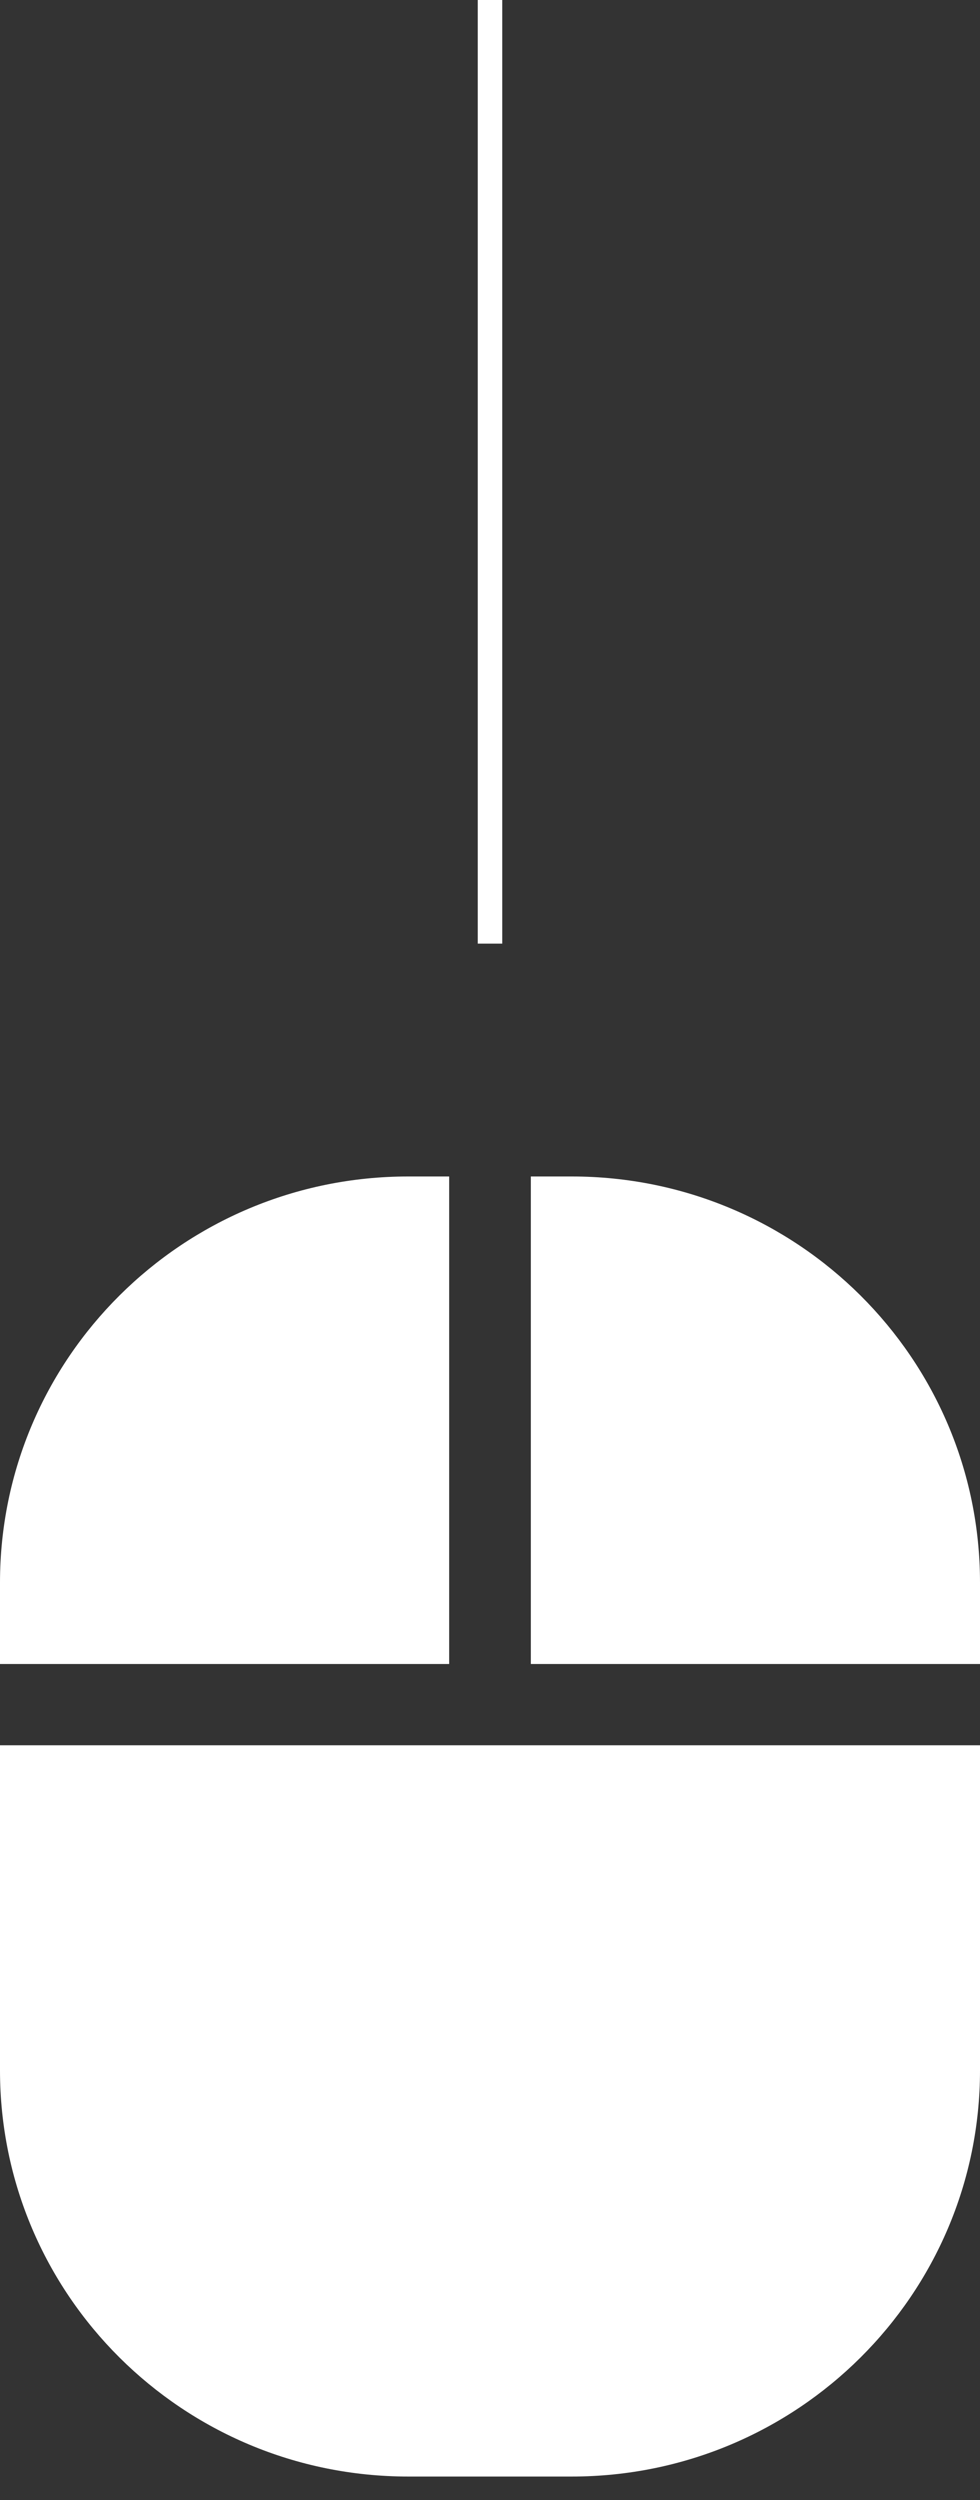 <svg width="40" height="102" viewBox="0 0 40 102" fill="none" xmlns="http://www.w3.org/2000/svg">
<rect x="0" y="0" width="40" height="102" fill="#333333" stroke="none"/>
<g clip-path="url(#clip0_133_14)">
<path d="M0 67.891H18.333V48H16.667C7.458 48 0 55.418 0 64.576V67.891ZM0 71.207V84.467C0 93.626 7.458 101.043 16.667 101.043H23.333C32.542 101.043 40 93.626 40 84.467V71.207H20H0ZM40 67.891V64.576C40 55.418 32.542 48 23.333 48H21.667V67.891H40Z" fill="white"/>
</g>
<path d="M20 38.5V0" stroke="white"/>
<defs>
<clipPath id="clip0_133_14">
<rect width="40" height="53.044" fill="white" transform="translate(0 48)"/>
</clipPath>
</defs>
</svg>
